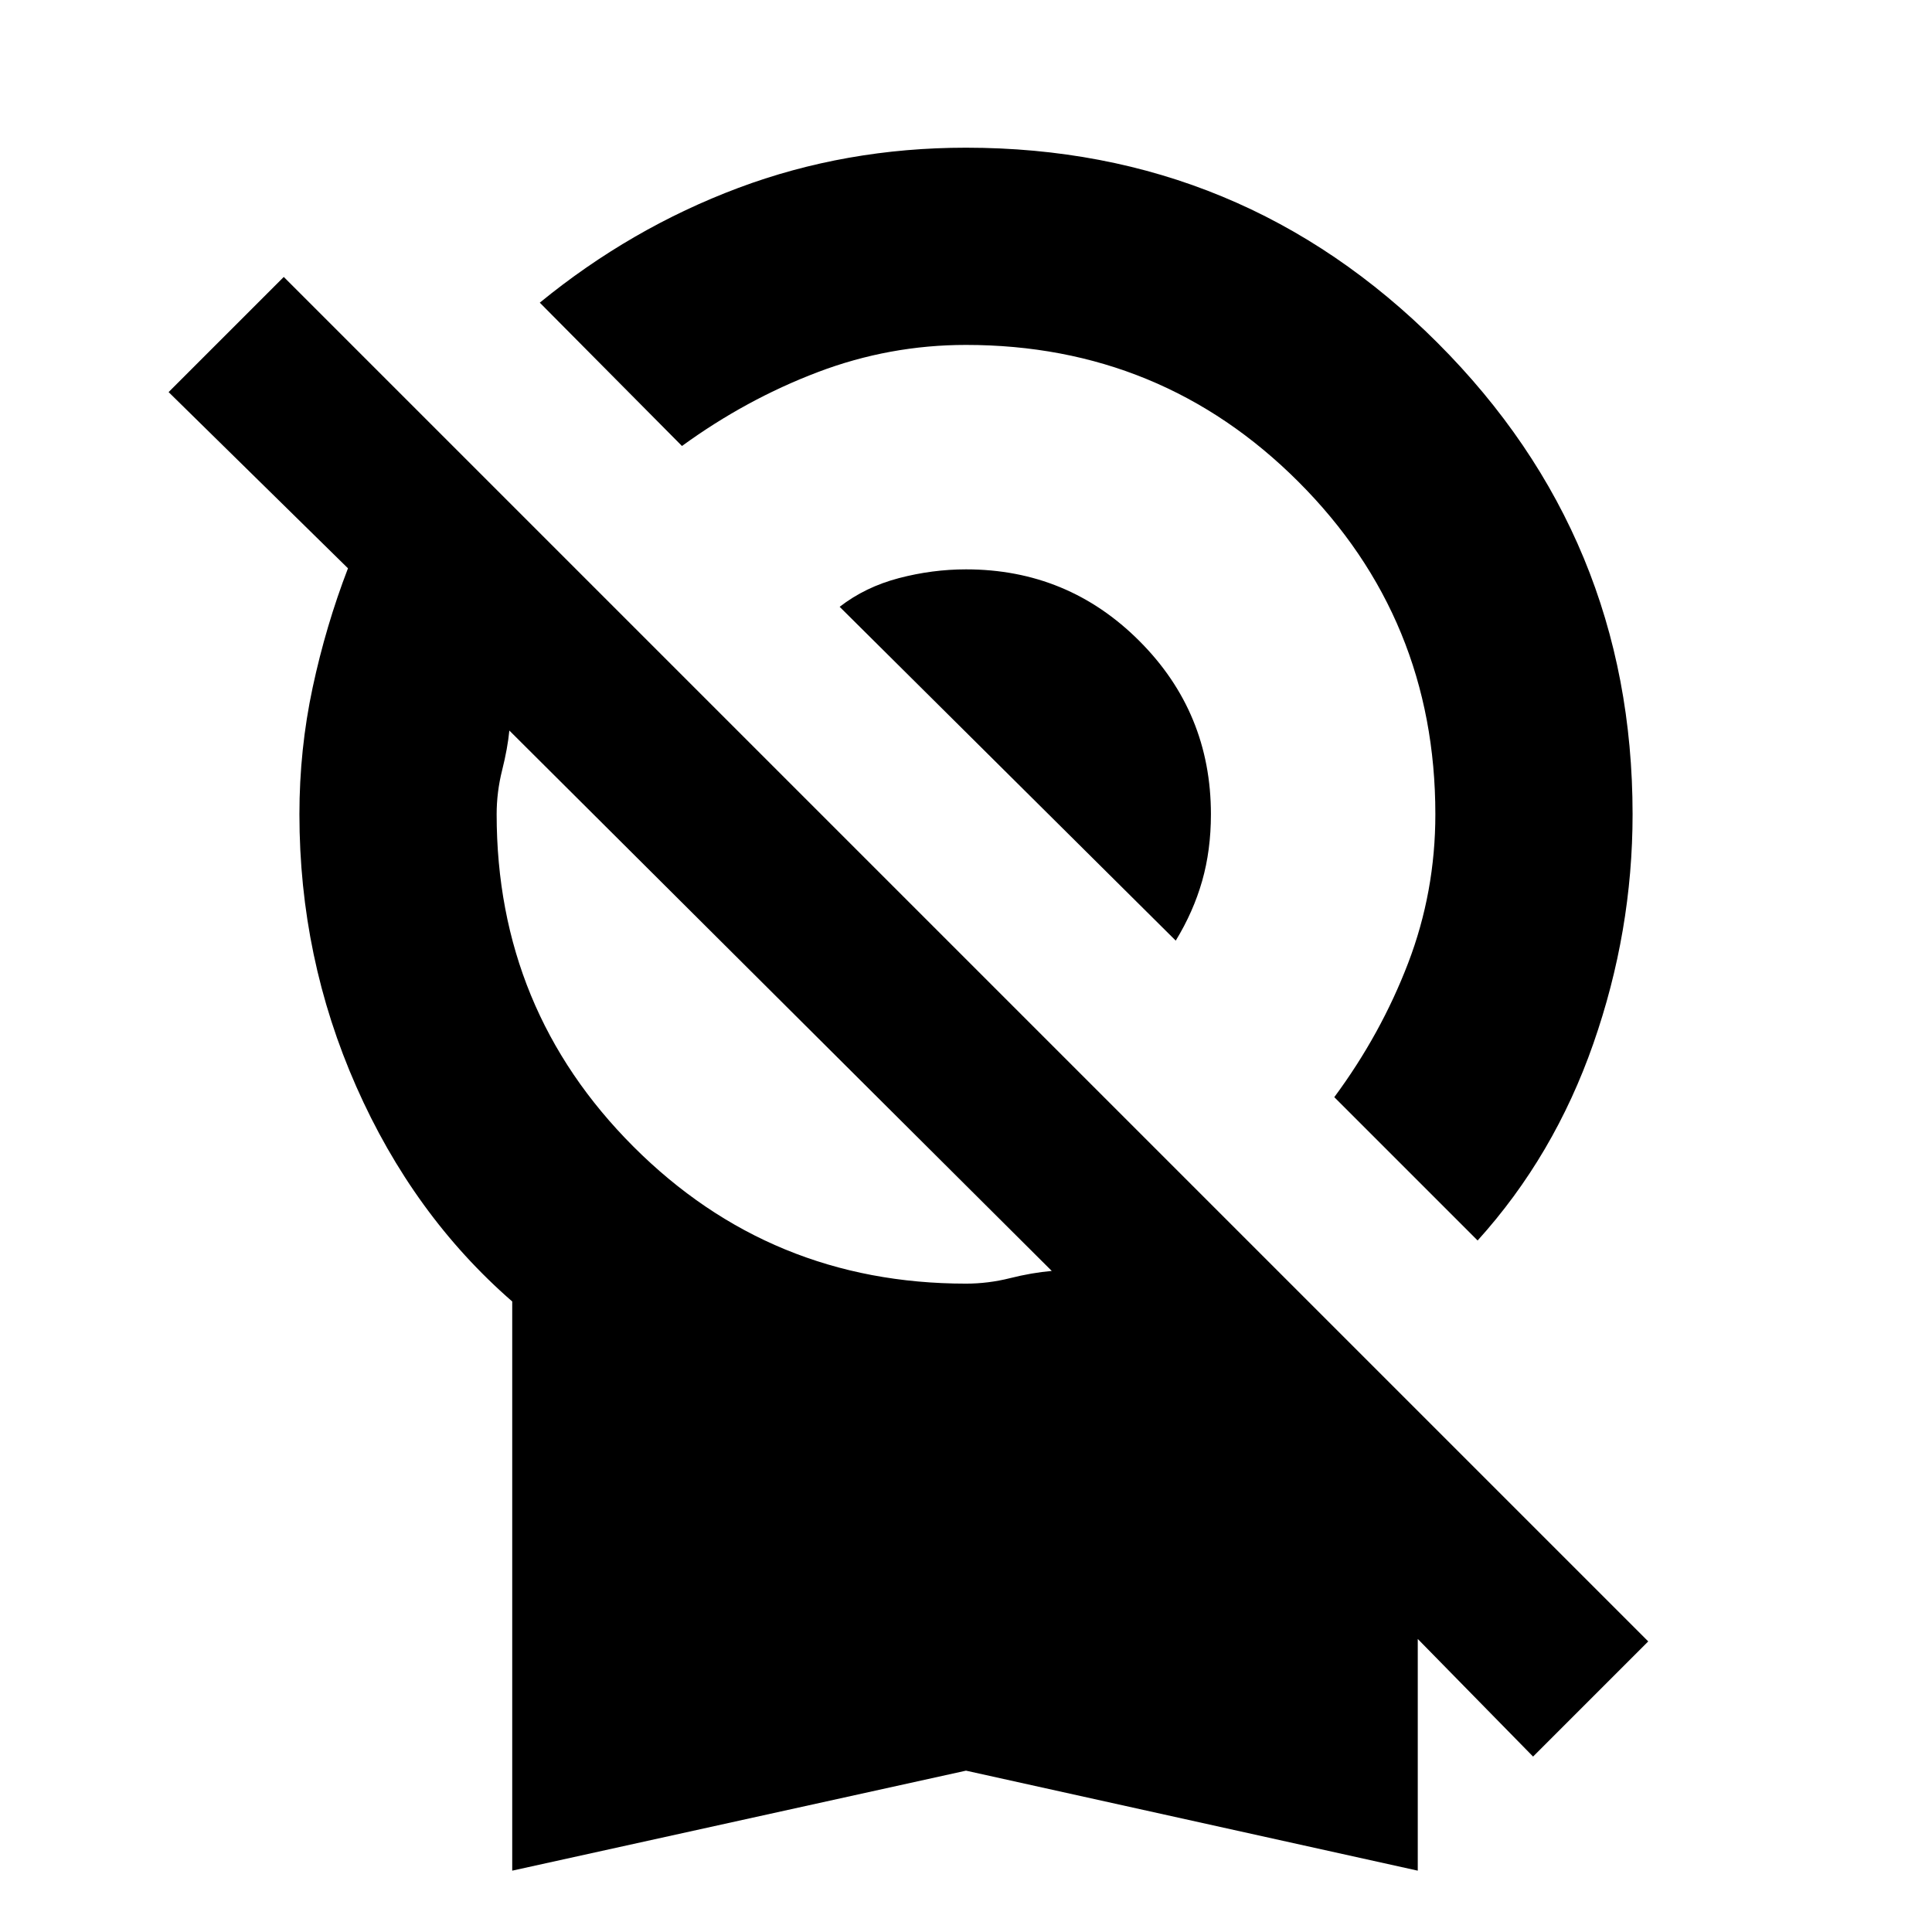 <svg xmlns="http://www.w3.org/2000/svg" height="20" viewBox="0 -960 960 960" width="20"><path d="M734.22-343.61 663-414.83q23.17-31.3 36.7-66.63 13.52-35.32 13.52-73.93 0-97.18-68.02-165.2-68.03-68.02-165.2-68.02-38.04 0-73.65 13.52-35.61 13.52-67.48 36.7l-70.65-71.22q45.26-37 98.61-57 53.34-20 113.17-20 137.35 0 234.28 96.94 96.94 96.93 96.94 234.28 0 58.13-19.5 113.96-19.5 55.82-57.5 97.82Zm-150-149-167-165.87q12.74-9.87 29.39-14.24 16.65-4.37 33.39-4.37 50.57 0 86.13 35.57 35.57 35.56 35.57 86.13 0 17.87-4.37 33.17-4.37 15.31-13.11 29.61ZM254.52-30.48V-313.3q-49.26-42.87-77.5-106.81-28.24-63.93-28.24-135.28 0-32.26 6.57-62.96 6.56-30.69 17.56-59.26l-89.13-87.56L141-822.39l678 678-57.22 57.22-57.3-58.44v115.13L480-80.17 254.52-30.48ZM480-322.17q11.04 0 21.87-2.72 10.83-2.72 20.74-3.59L253.09-597q-.87 8.91-3.59 19.74-2.72 10.83-2.72 21.87 0 97.17 68.02 165.19 68.03 68.03 165.2 68.03Z"/></svg>